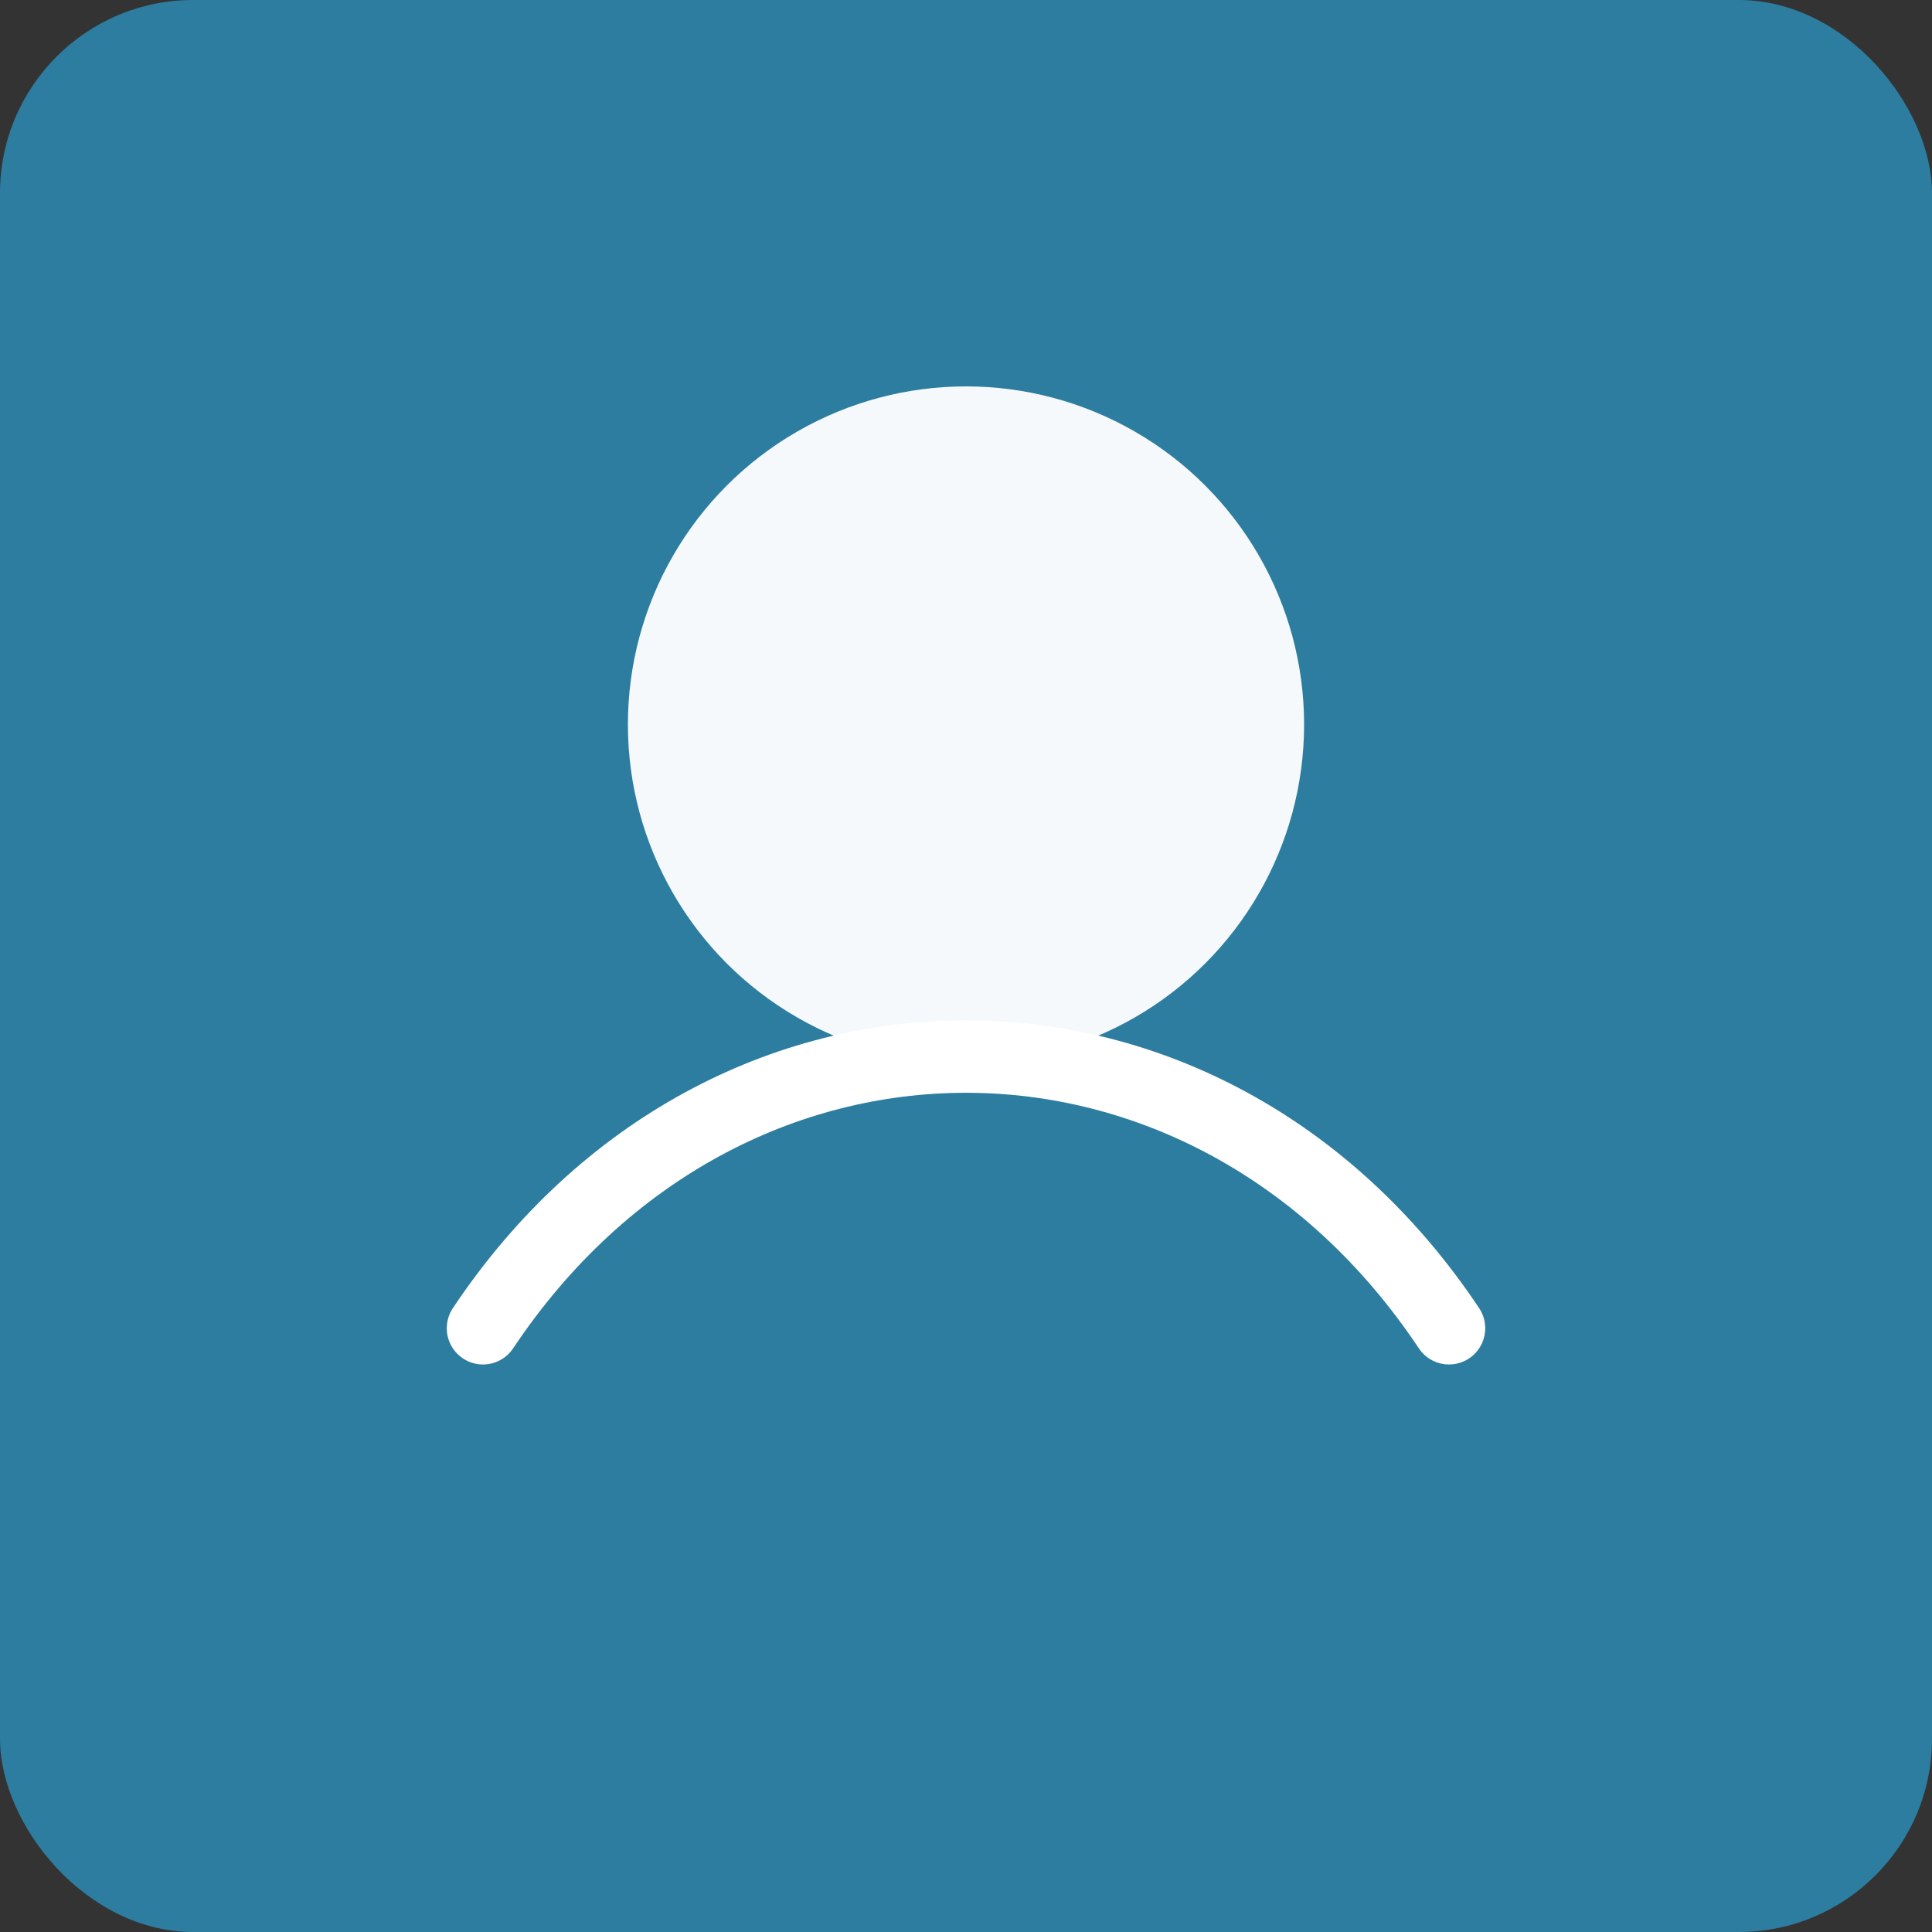 <?xml version="1.0" encoding="utf-8"?>
<svg xmlns="http://www.w3.org/2000/svg" width="160" height="160" viewBox="0 0 160 160" role="img" aria-labelledby="logoTitle logoDesc">
  <rect x="0" y="0" width="160" height="160" fill="#333333" stroke="none"/>
  <title id="logoTitle">ASN8 Logo</title>
  <desc id="logoDesc">Simple geometric logo for ASN8 project</desc>
  <rect width="160" height="160" rx="16" fill="#2c7da0" />
  <circle cx="80" cy="60" r="28" fill="#ffffff" opacity="0.95" />
  <path d="M40 110 C60 80,100 80,120 110" stroke="#ffffff" stroke-width="6" fill="none" stroke-linecap="round" />
</svg>
